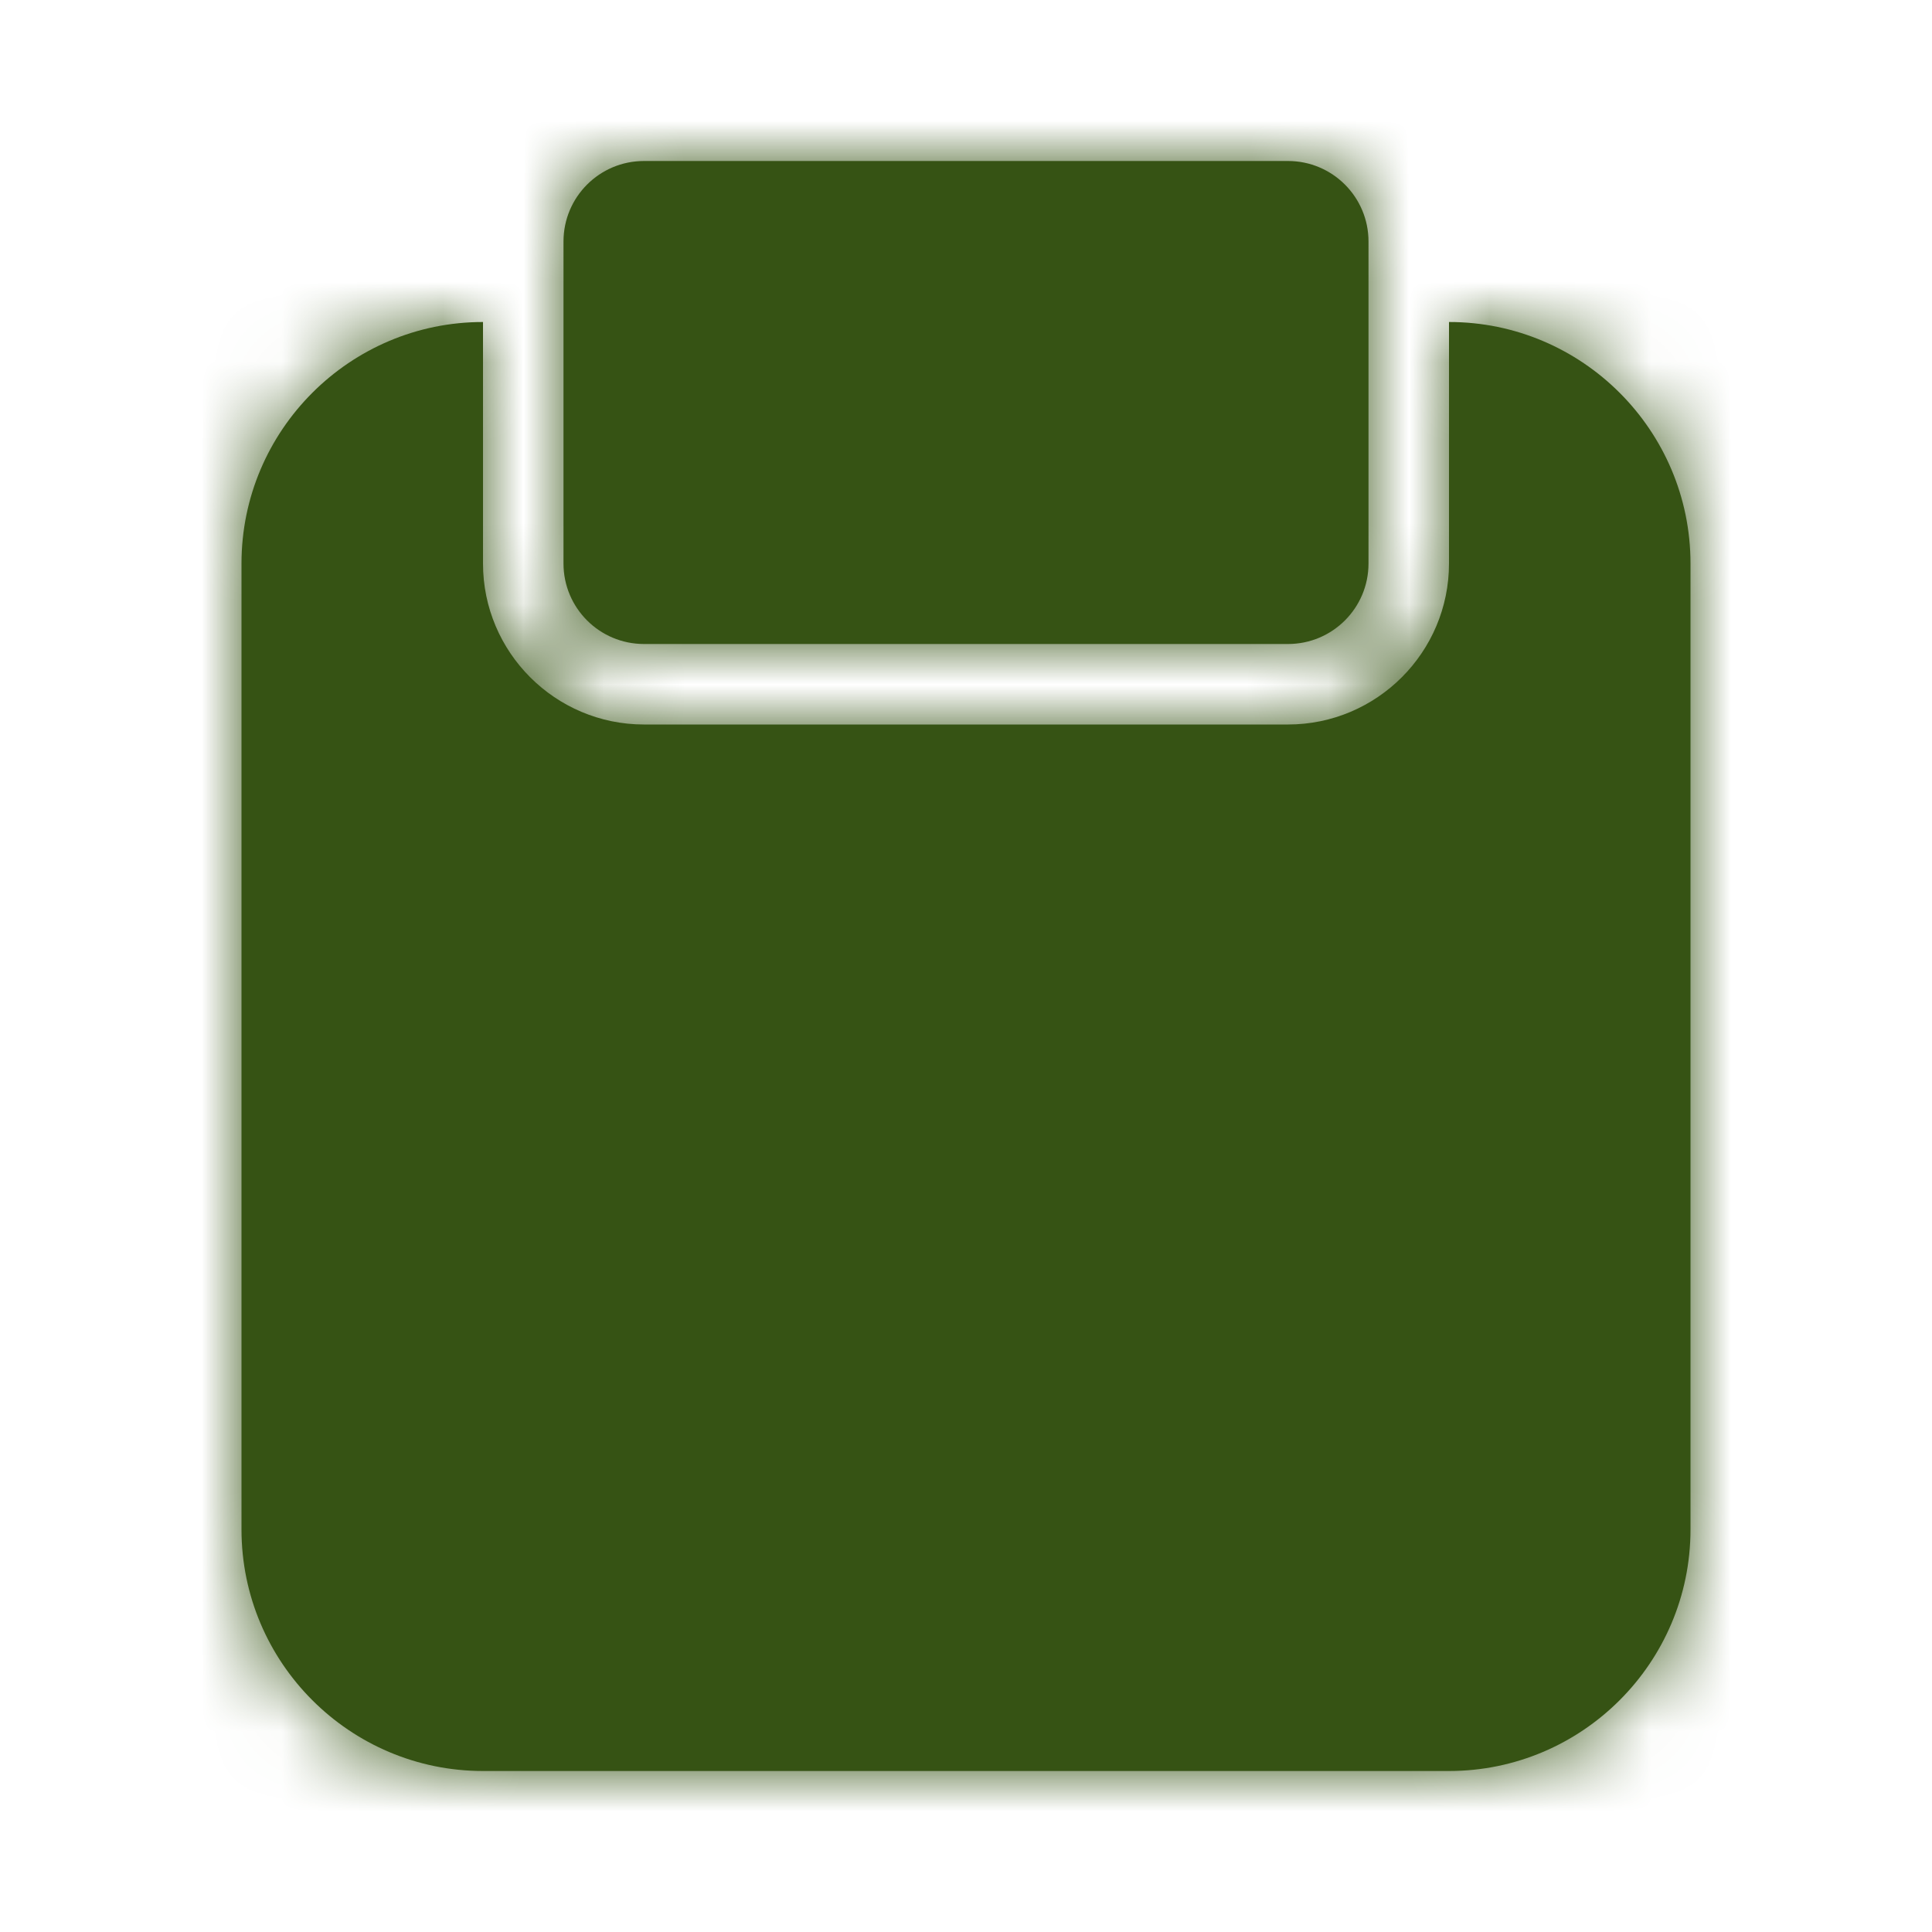 <svg width="24" height="24" viewBox="0 0 24 24" fill="none" xmlns="http://www.w3.org/2000/svg">
<path fill-rule="evenodd" clip-rule="evenodd" d="M8 8H16C16.552 8 17 7.553 17 7V3C17 2.447 16.552 2 16 2H8C7.448 2 7 2.447 7 3V7C7 7.553 7.448 8 8 8ZM18 7V4C19.654 4 21 5.346 21 7V19C21 20.654 19.654 22 18 22H6C4.346 22 3 20.654 3 19V7C3 5.346 4.346 4 6 4V7C6 8.103 6.897 9 8 9H16C17.103 9 18 8.103 18 7Z" fill="#365314"/>
<mask id="mask0_29_4684" style="mask-type:luminance" maskUnits="userSpaceOnUse" x="3" y="2" width="18" height="20">
<path fill-rule="evenodd" clip-rule="evenodd" d="M8 8H16C16.552 8 17 7.553 17 7V3C17 2.447 16.552 2 16 2H8C7.448 2 7 2.447 7 3V7C7 7.553 7.448 8 8 8ZM18 7V4C19.654 4 21 5.346 21 7V19C21 20.654 19.654 22 18 22H6C4.346 22 3 20.654 3 19V7C3 5.346 4.346 4 6 4V7C6 8.103 6.897 9 8 9H16C17.103 9 18 8.103 18 7Z" fill="white"/>
</mask>
<g mask="url(#mask0_29_4684)">
<rect width="24" height="24" fill="#365314"/>
</g>
</svg>
